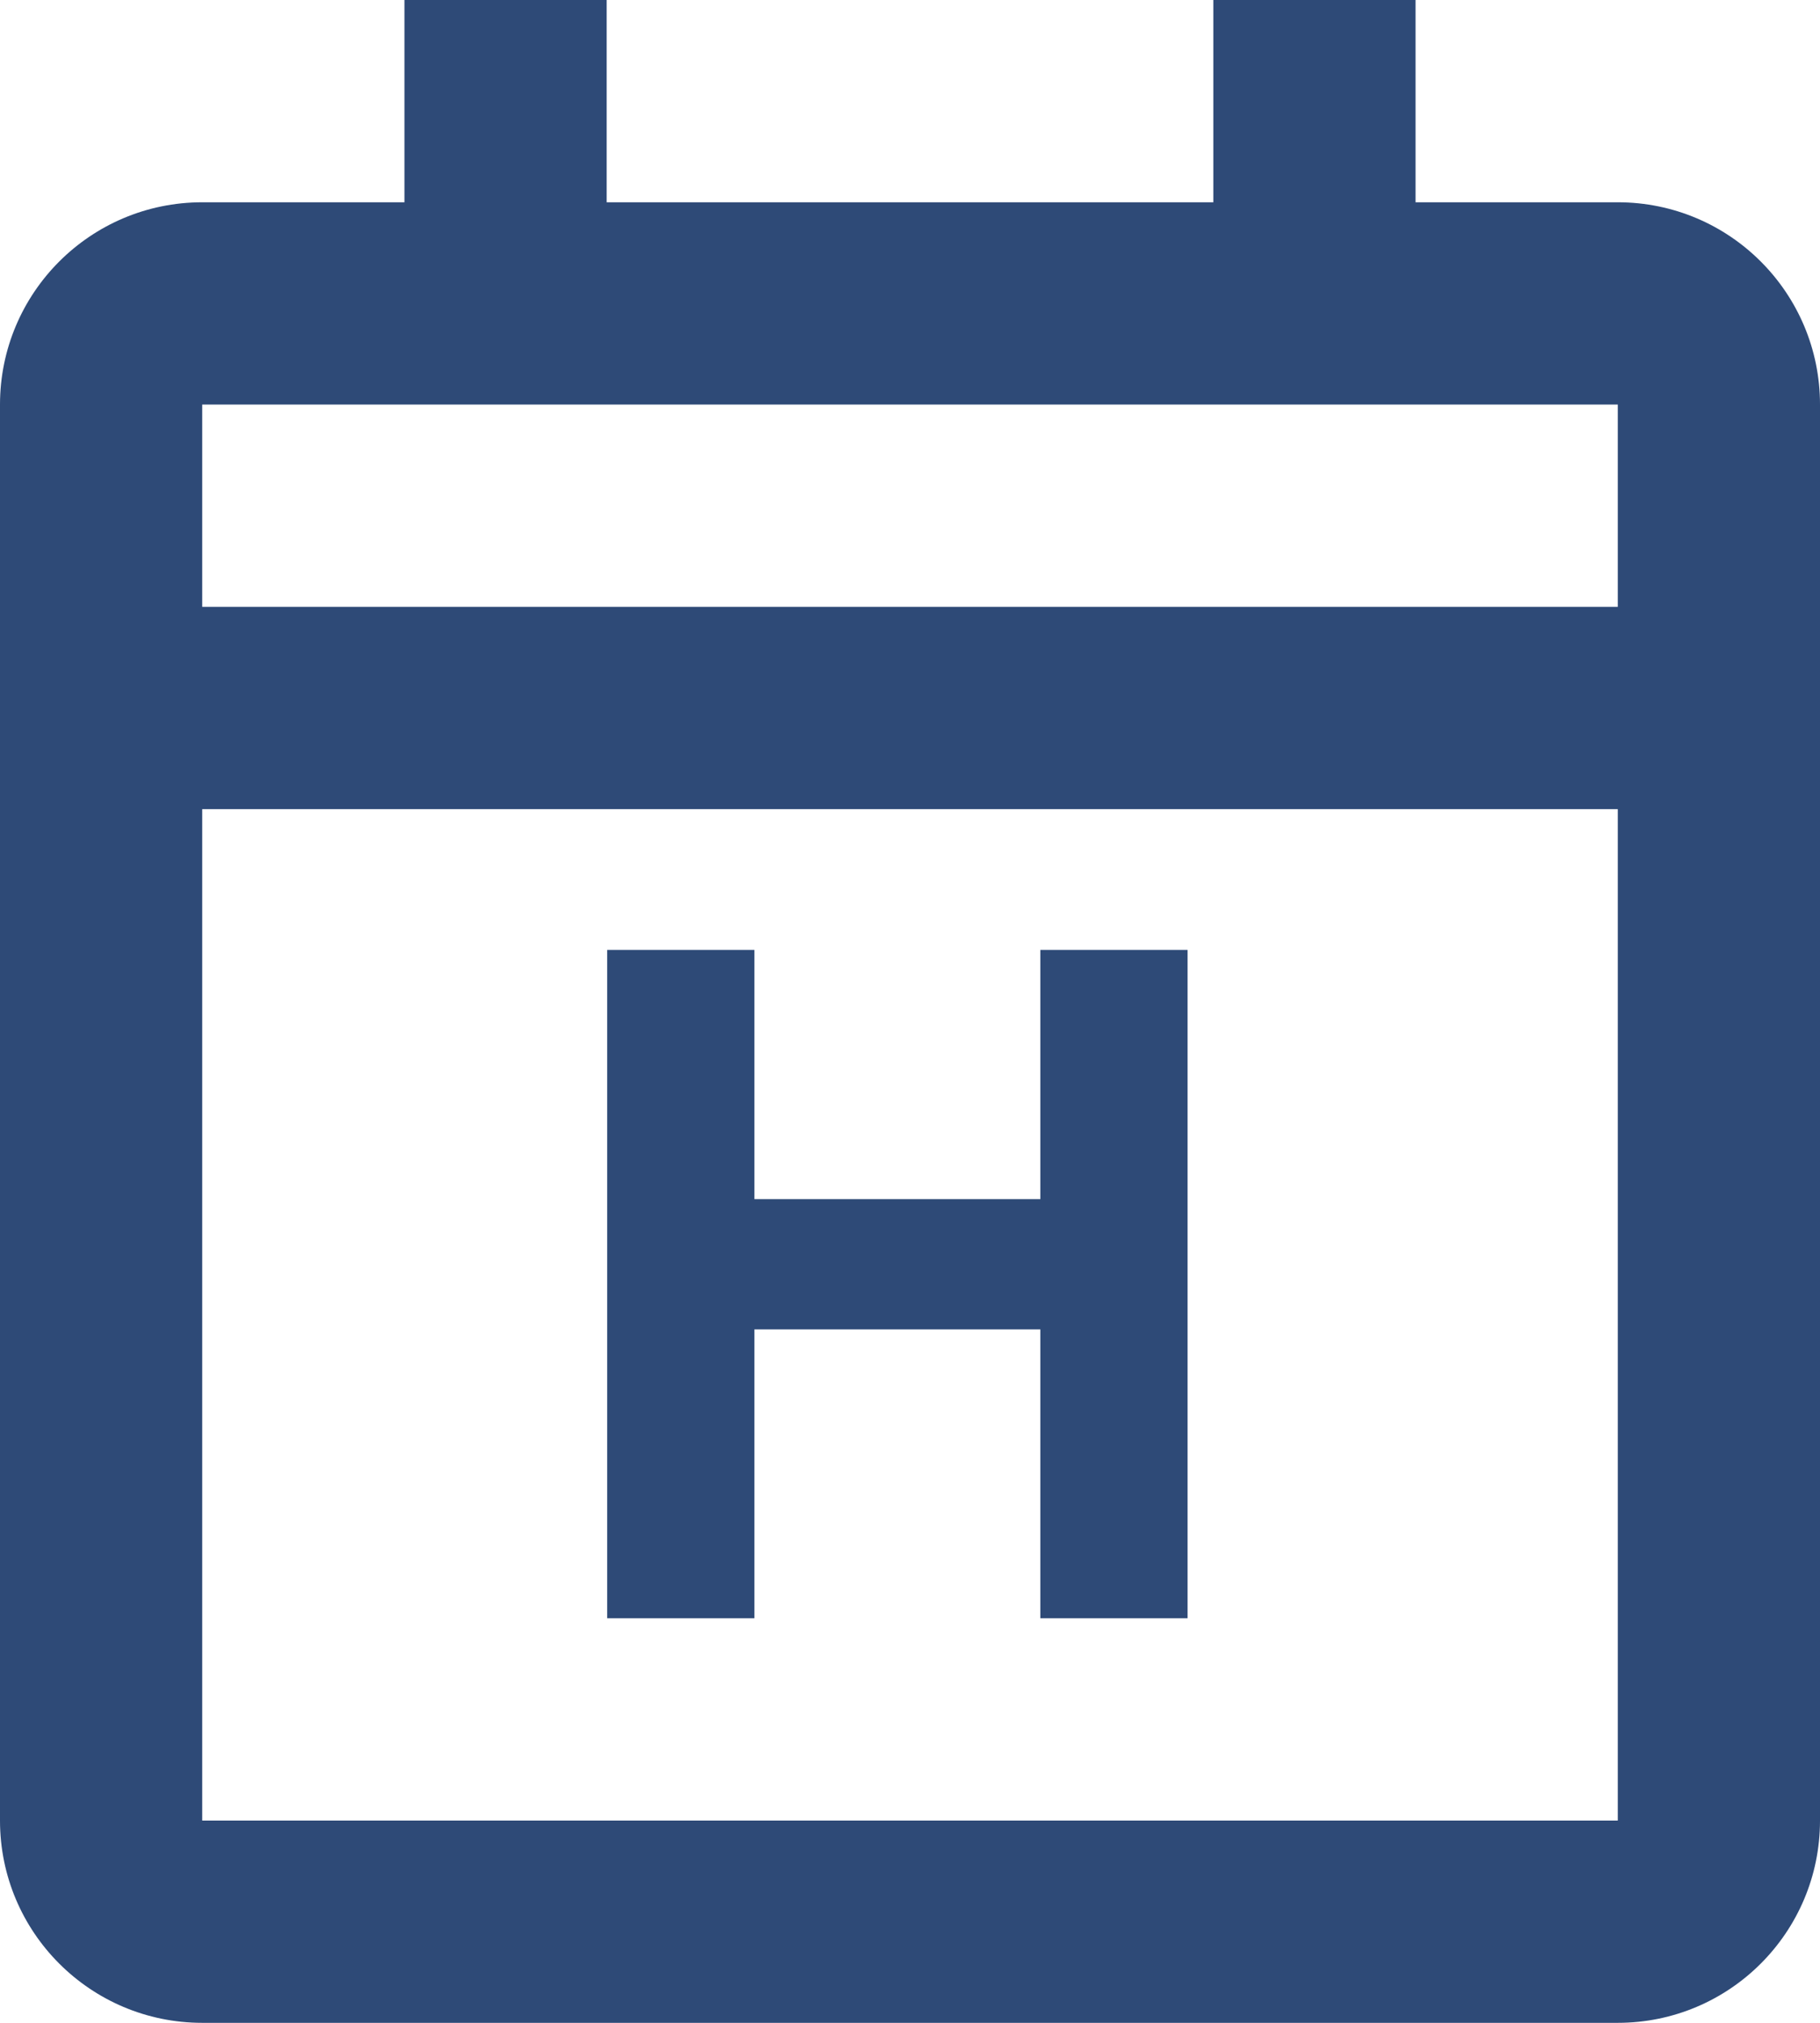 <svg width="27" height="30" viewBox="0 0 27 30" fill="none" xmlns="http://www.w3.org/2000/svg">
  <path d="M24 30H3C1.343 30 0 28.657 0 27V6C0 4.343 1.343 3 3 3H6V0H9V3H18V0H21V3H24C25.657 3 27 4.343 27 6V27C27 28.657 25.657 30 24 30ZM3 12V27H24V12H3ZM3 6V9H24V6H3Z" fill="#2E4A77"/>
  <path d="M9.008 14.088H11.192V17.784H15.434V14.088H17.618V24H15.434V19.716H11.192V24H9.008V14.088Z" fill="#2E4A77"/>
</svg>
